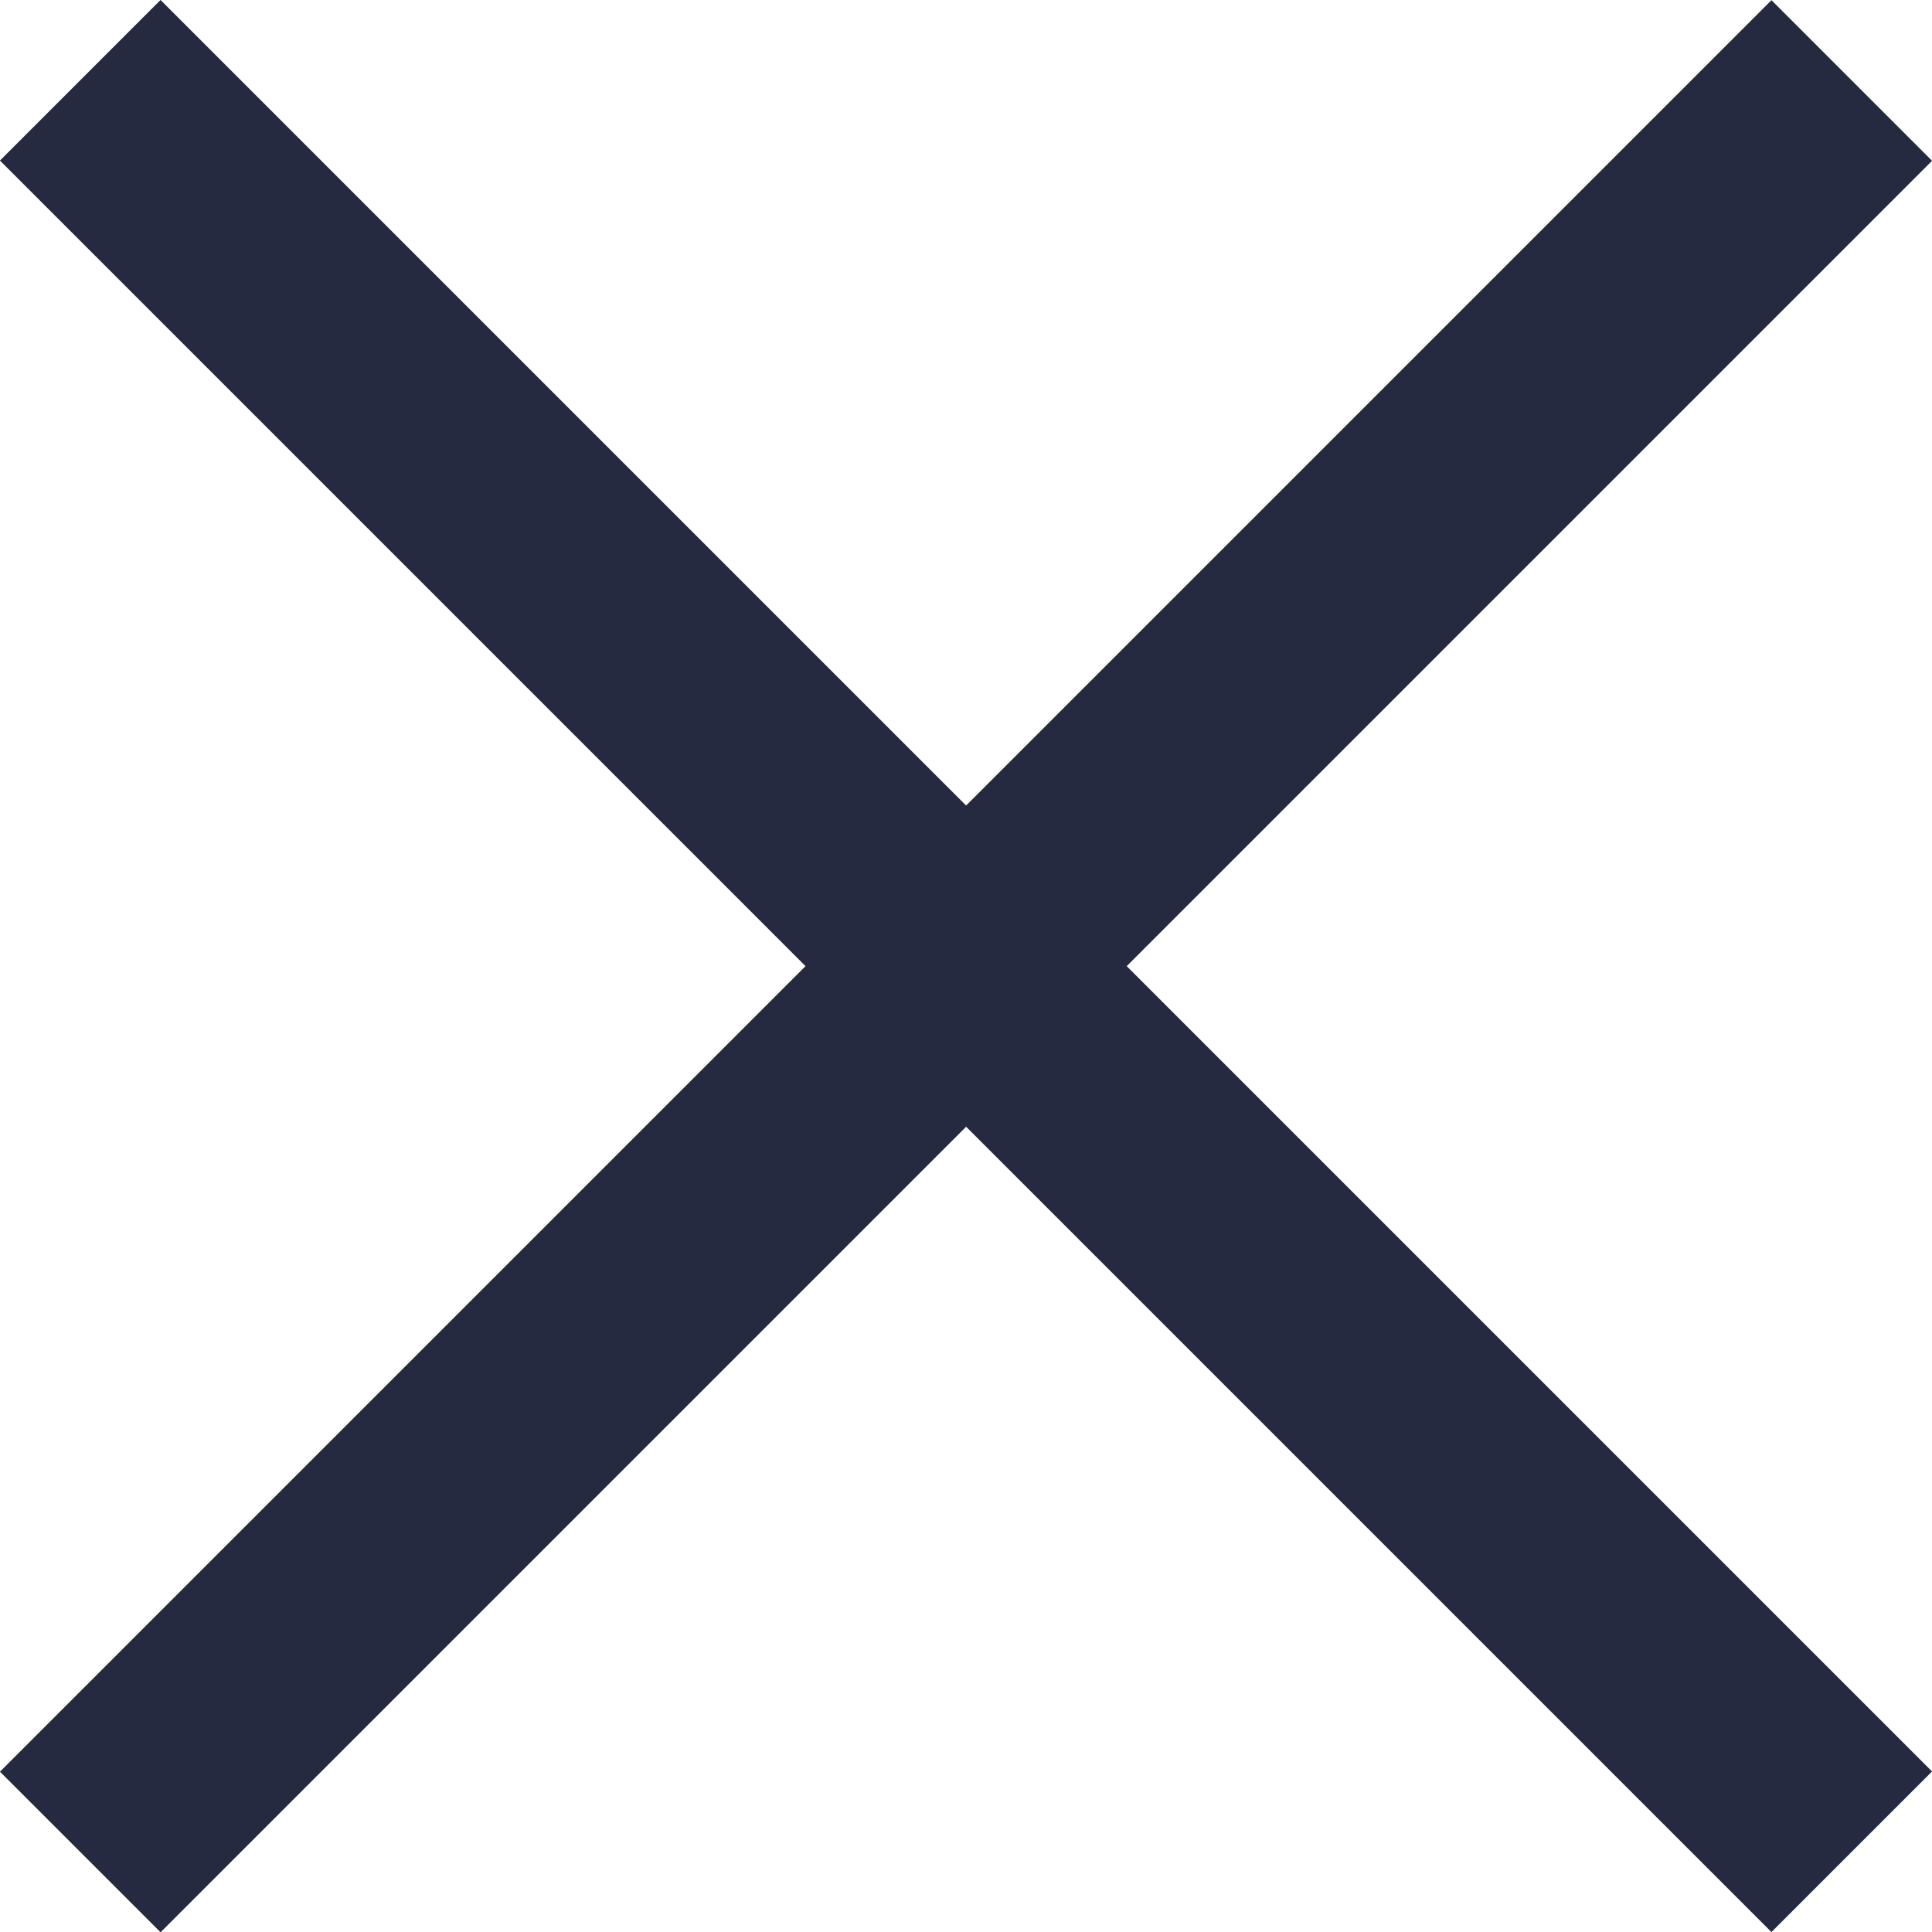 <svg xmlns="http://www.w3.org/2000/svg" width="8.506" height="8.506" viewBox="0 0 8.506 8.506">
  <g id="그룹_19022" data-name="그룹 19022" transform="translate(-1522.606 -603.606)">
    <path id="패스_16601" data-name="패스 16601" d="M8.485,0H19.515V1H8.485Z" transform="translate(1516.606 617.406) rotate(-45)" fill="#262a41"/>
    <path id="패스_16602" data-name="패스 16602" d="M8.485,0H19.515V1H8.485Z" transform="translate(1517.313 597.606) rotate(45)" fill="#262a41"/>
  </g>
</svg>

